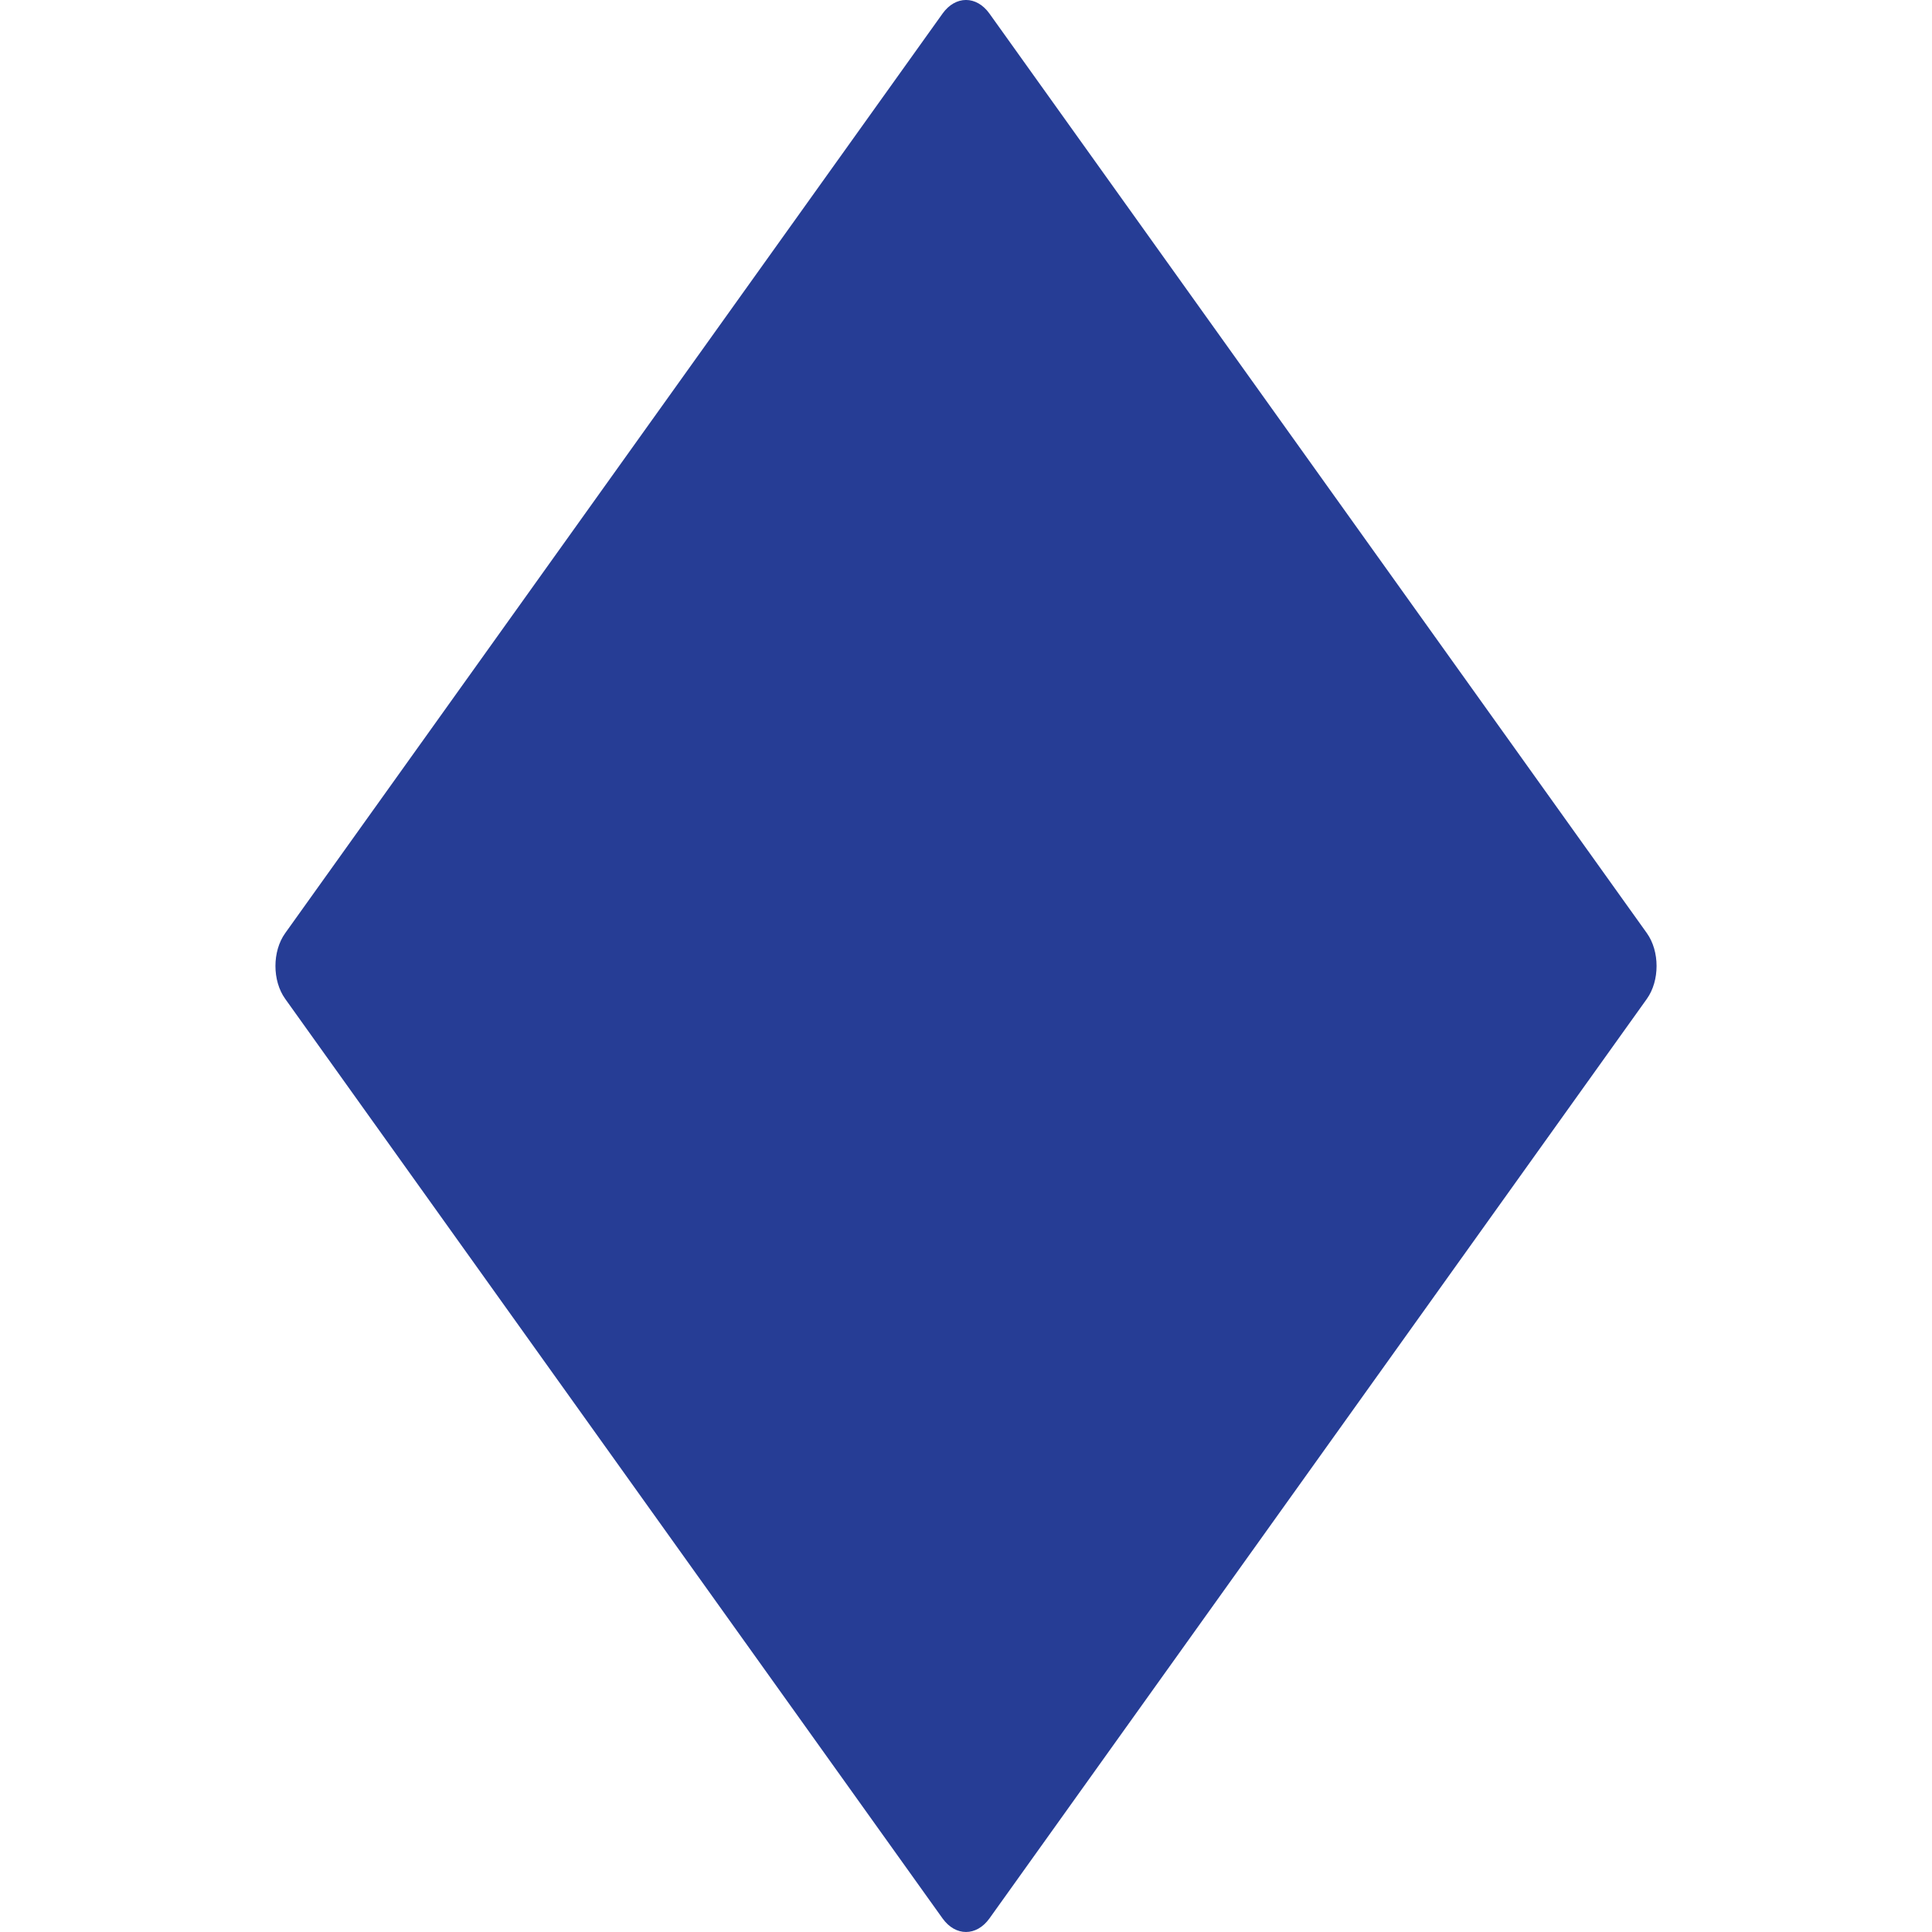 <svg xmlns="http://www.w3.org/2000/svg" viewBox="0 0 36 36"><path fill="#263d95" d="M18.437 35.747c-.242.337-.632.337-.874 0L5.314 18.612c-.242-.338-.242-.886 0-1.224L17.563.253c.242-.338.632-.338.874 0l12.25 17.135c.241.338.241.886 0 1.224l-12.25 17.135z"/></svg>
